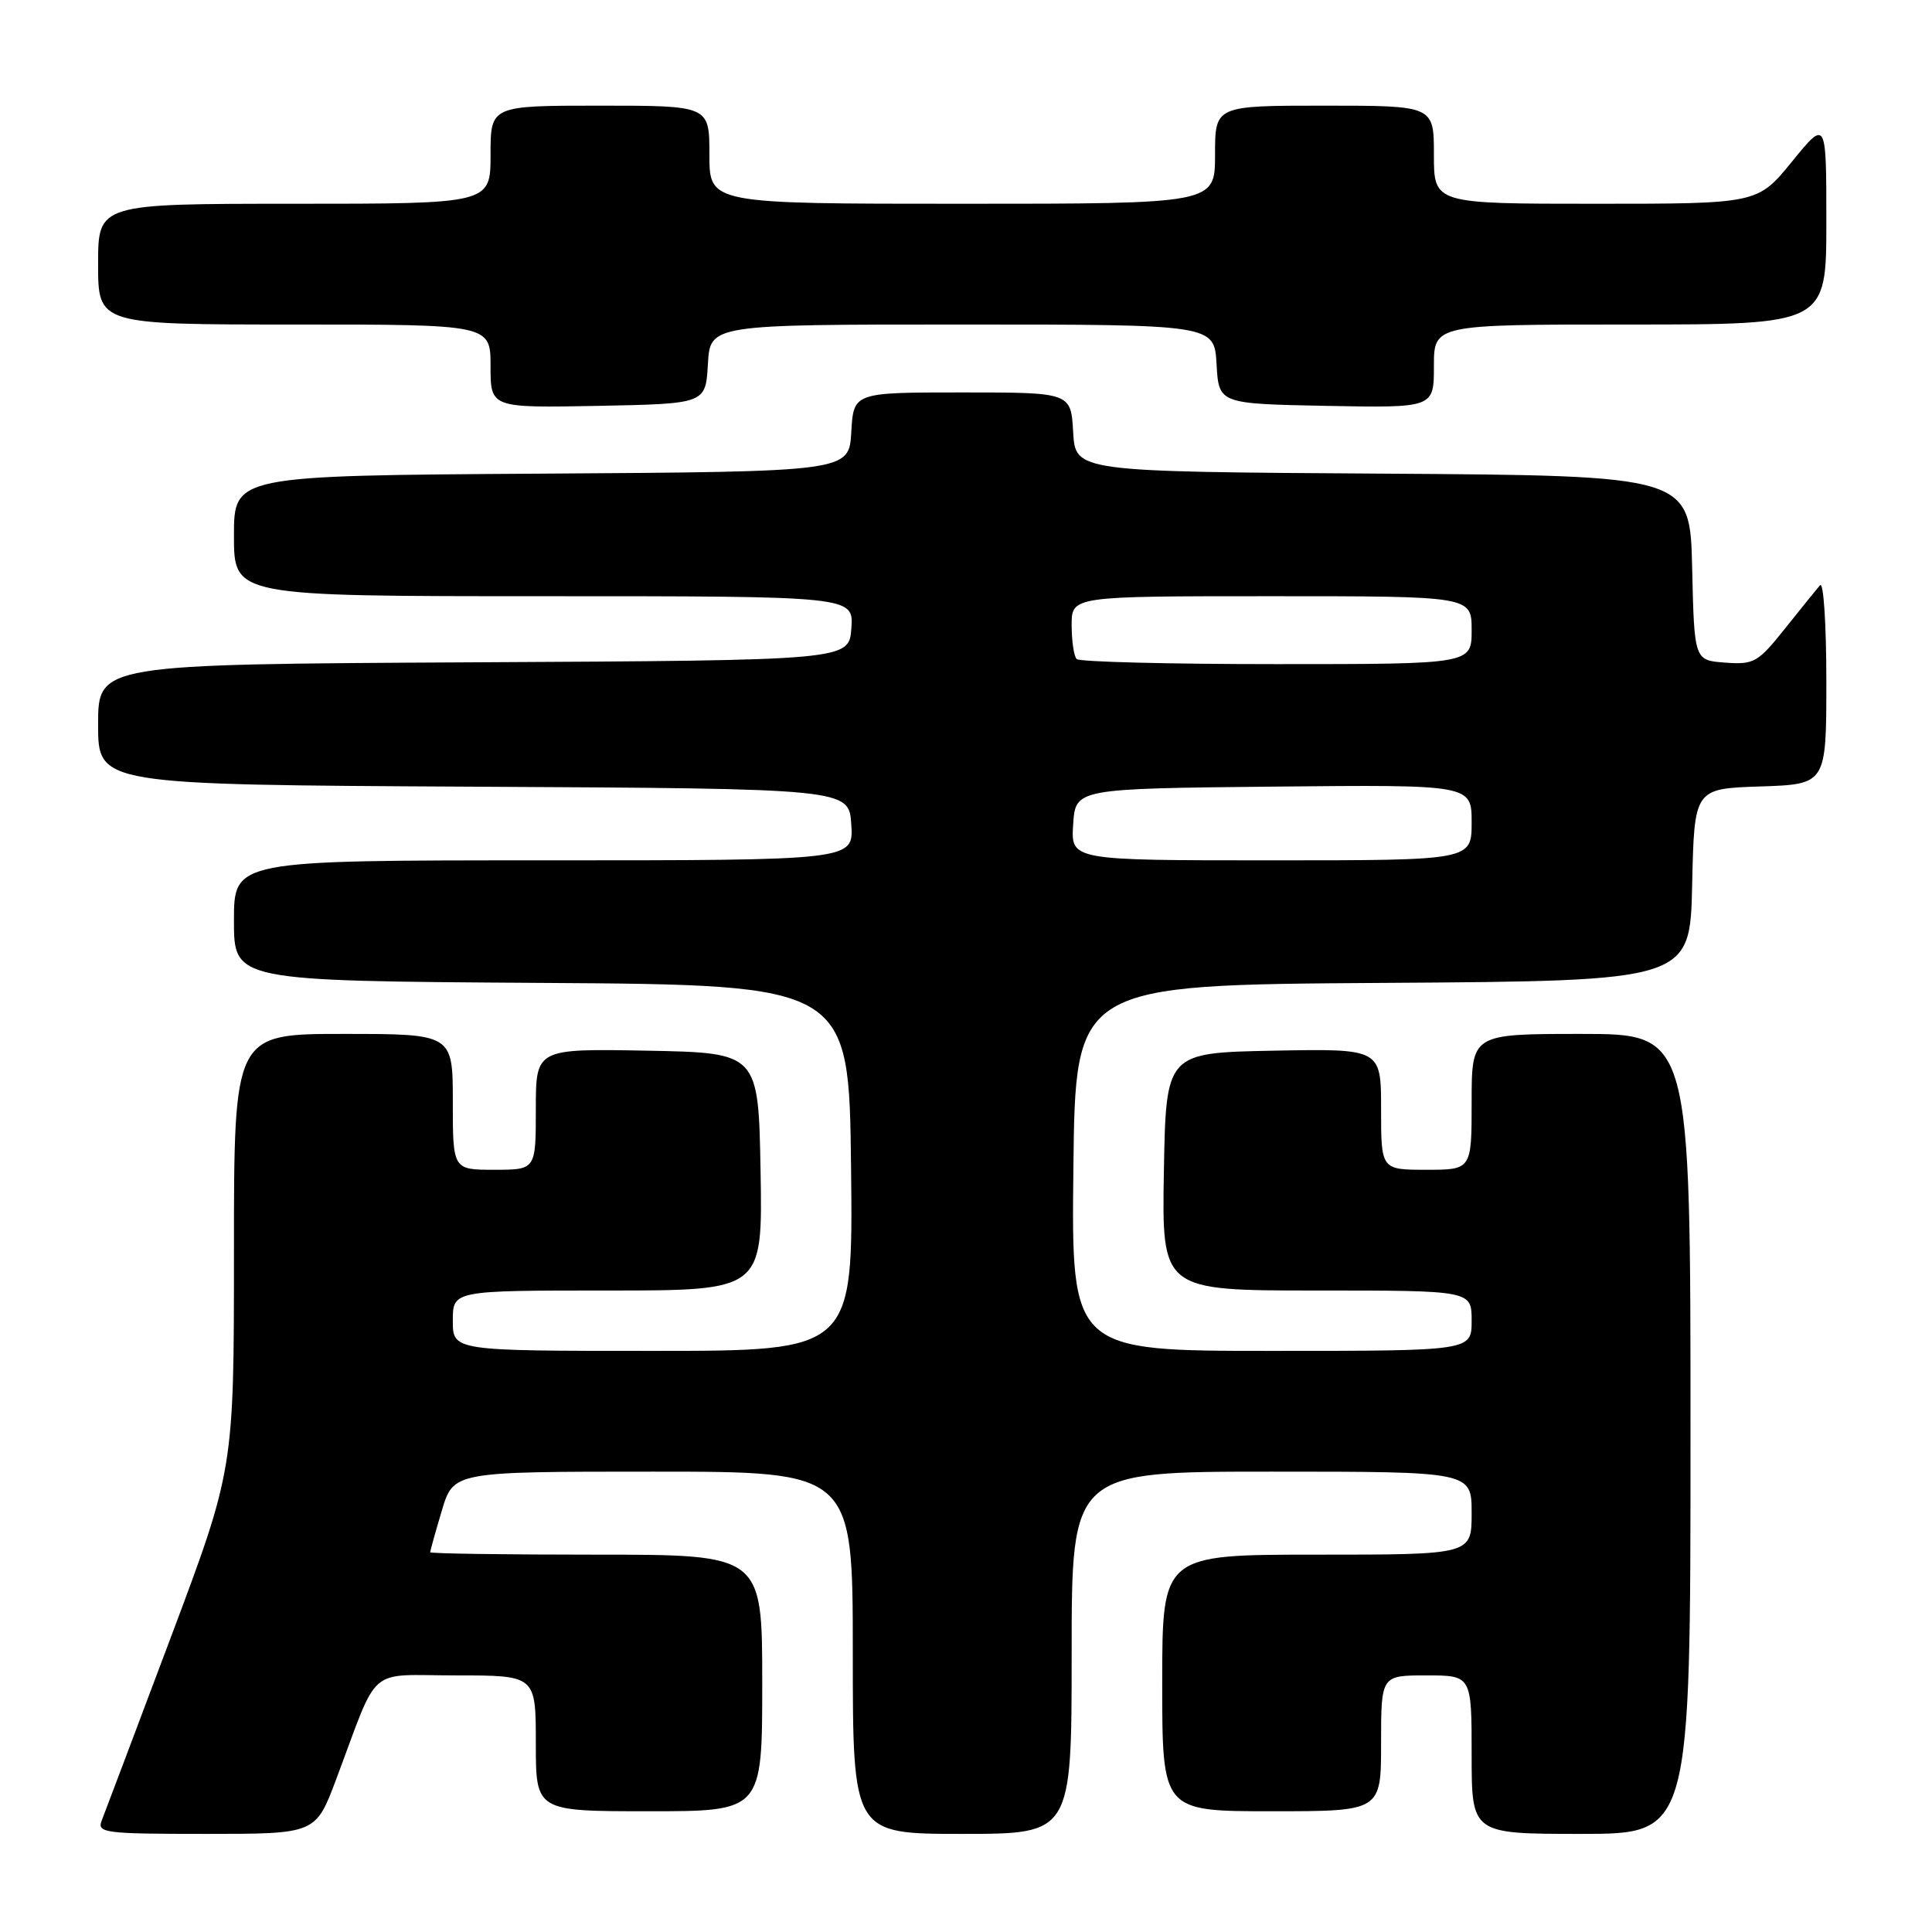 <?xml version="1.0" encoding="UTF-8" standalone="no"?>
<!DOCTYPE svg PUBLIC "-//W3C//DTD SVG 1.1//EN" "http://www.w3.org/Graphics/SVG/1.1/DTD/svg11.dtd" >
<svg xmlns="http://www.w3.org/2000/svg" xmlns:xlink="http://www.w3.org/1999/xlink" version="1.1" viewBox="0 0 256 256">
 <g >
 <path fill="currentColor"
d=" M 44.55 235.75 C 50.33 220.37 48.45 222.00 60.45 222.00 C 71.00 222.00 71.00 222.00 71.00 231.00 C 71.00 240.00 71.00 240.00 86.00 240.00 C 101.00 240.00 101.00 240.00 101.00 223.00 C 101.00 206.00 101.00 206.00 79.00 206.00 C 66.90 206.00 57.00 205.86 57.00 205.68 C 57.00 205.51 57.69 203.03 58.54 200.18 C 60.08 195.00 60.08 195.00 86.54 195.00 C 113.00 195.00 113.00 195.00 113.00 219.00 C 113.00 243.00 113.00 243.00 127.50 243.00 C 142.00 243.00 142.00 243.00 142.00 219.00 C 142.00 195.00 142.00 195.00 168.50 195.00 C 195.00 195.00 195.00 195.00 195.00 200.50 C 195.00 206.00 195.00 206.00 174.50 206.00 C 154.00 206.00 154.00 206.00 154.00 223.00 C 154.00 240.00 154.00 240.00 168.50 240.00 C 183.00 240.00 183.00 240.00 183.00 231.00 C 183.00 222.00 183.00 222.00 189.00 222.00 C 195.00 222.00 195.00 222.00 195.00 232.50 C 195.00 243.00 195.00 243.00 209.50 243.00 C 224.00 243.00 224.00 243.00 224.00 190.00 C 224.00 137.00 224.00 137.00 209.50 137.00 C 195.00 137.00 195.00 137.00 195.00 146.00 C 195.00 155.00 195.00 155.00 189.00 155.00 C 183.00 155.00 183.00 155.00 183.00 146.97 C 183.00 138.95 183.00 138.95 168.75 139.22 C 154.50 139.50 154.50 139.50 154.22 155.25 C 153.95 171.00 153.95 171.00 174.47 171.00 C 195.00 171.00 195.00 171.00 195.00 175.00 C 195.00 179.00 195.00 179.00 168.48 179.00 C 141.96 179.00 141.96 179.00 142.23 154.75 C 142.50 130.50 142.50 130.50 183.22 130.24 C 223.94 129.98 223.94 129.98 224.22 117.24 C 224.50 104.50 224.50 104.50 233.25 104.21 C 242.00 103.92 242.00 103.92 242.00 90.26 C 242.00 82.75 241.63 77.03 241.17 77.55 C 240.71 78.07 238.62 80.66 236.51 83.30 C 232.93 87.79 232.41 88.08 228.59 87.80 C 224.50 87.50 224.50 87.50 224.22 75.26 C 223.94 63.02 223.94 63.02 183.22 62.76 C 142.50 62.50 142.50 62.50 142.20 57.25 C 141.90 52.00 141.90 52.00 127.50 52.00 C 113.10 52.00 113.10 52.00 112.80 57.25 C 112.50 62.50 112.50 62.50 71.75 62.76 C 31.00 63.02 31.00 63.02 31.00 71.01 C 31.00 79.00 31.00 79.00 72.06 79.00 C 113.11 79.00 113.11 79.00 112.81 83.25 C 112.50 87.50 112.50 87.50 62.75 87.76 C 13.00 88.02 13.00 88.02 13.00 96.00 C 13.00 103.98 13.00 103.98 62.75 104.24 C 112.50 104.50 112.50 104.50 112.80 109.25 C 113.11 114.00 113.11 114.00 72.05 114.00 C 31.00 114.00 31.00 114.00 31.00 121.99 C 31.00 129.98 31.00 129.98 71.75 130.24 C 112.50 130.50 112.50 130.50 112.77 154.75 C 113.04 179.00 113.04 179.00 86.52 179.00 C 60.00 179.00 60.00 179.00 60.00 175.00 C 60.00 171.00 60.00 171.00 80.53 171.00 C 101.05 171.00 101.05 171.00 100.78 155.25 C 100.50 139.50 100.50 139.50 85.75 139.22 C 71.00 138.95 71.00 138.95 71.00 146.97 C 71.00 155.00 71.00 155.00 65.50 155.00 C 60.00 155.00 60.00 155.00 60.00 146.00 C 60.00 137.00 60.00 137.00 45.50 137.00 C 31.00 137.00 31.00 137.00 31.00 165.85 C 31.00 194.70 31.00 194.70 22.58 217.10 C 17.95 229.42 13.85 240.29 13.47 241.25 C 12.84 242.87 13.88 243.00 27.31 243.00 C 41.83 243.00 41.83 243.00 44.55 235.75 Z  M 93.80 48.25 C 94.10 43.00 94.10 43.00 127.50 43.00 C 160.90 43.00 160.90 43.00 161.20 48.25 C 161.50 53.50 161.50 53.50 175.75 53.78 C 190.00 54.05 190.00 54.05 190.00 48.53 C 190.00 43.00 190.00 43.00 216.00 43.00 C 242.00 43.00 242.00 43.00 242.00 29.41 C 242.00 15.82 242.00 15.82 237.45 21.41 C 232.89 27.00 232.89 27.00 211.45 27.00 C 190.00 27.00 190.00 27.00 190.00 20.50 C 190.00 14.00 190.00 14.00 175.50 14.00 C 161.00 14.00 161.00 14.00 161.00 20.50 C 161.00 27.00 161.00 27.00 127.50 27.00 C 94.00 27.00 94.00 27.00 94.00 20.50 C 94.00 14.00 94.00 14.00 79.50 14.00 C 65.00 14.00 65.00 14.00 65.00 20.50 C 65.00 27.00 65.00 27.00 39.00 27.00 C 13.00 27.00 13.00 27.00 13.00 35.00 C 13.00 43.00 13.00 43.00 39.00 43.00 C 65.00 43.00 65.00 43.00 65.00 48.53 C 65.00 54.05 65.00 54.05 79.25 53.78 C 93.50 53.50 93.50 53.50 93.80 48.25 Z  M 142.20 109.25 C 142.50 104.50 142.50 104.50 168.75 104.23 C 195.00 103.97 195.00 103.97 195.00 108.98 C 195.00 114.00 195.00 114.00 168.45 114.00 C 141.89 114.00 141.89 114.00 142.20 109.25 Z  M 142.67 87.33 C 142.30 86.97 142.00 84.94 142.00 82.83 C 142.00 79.00 142.00 79.00 168.50 79.00 C 195.00 79.00 195.00 79.00 195.00 83.50 C 195.00 88.00 195.00 88.00 169.17 88.00 C 154.96 88.00 143.03 87.70 142.67 87.33 Z "/>
</g>
</svg>